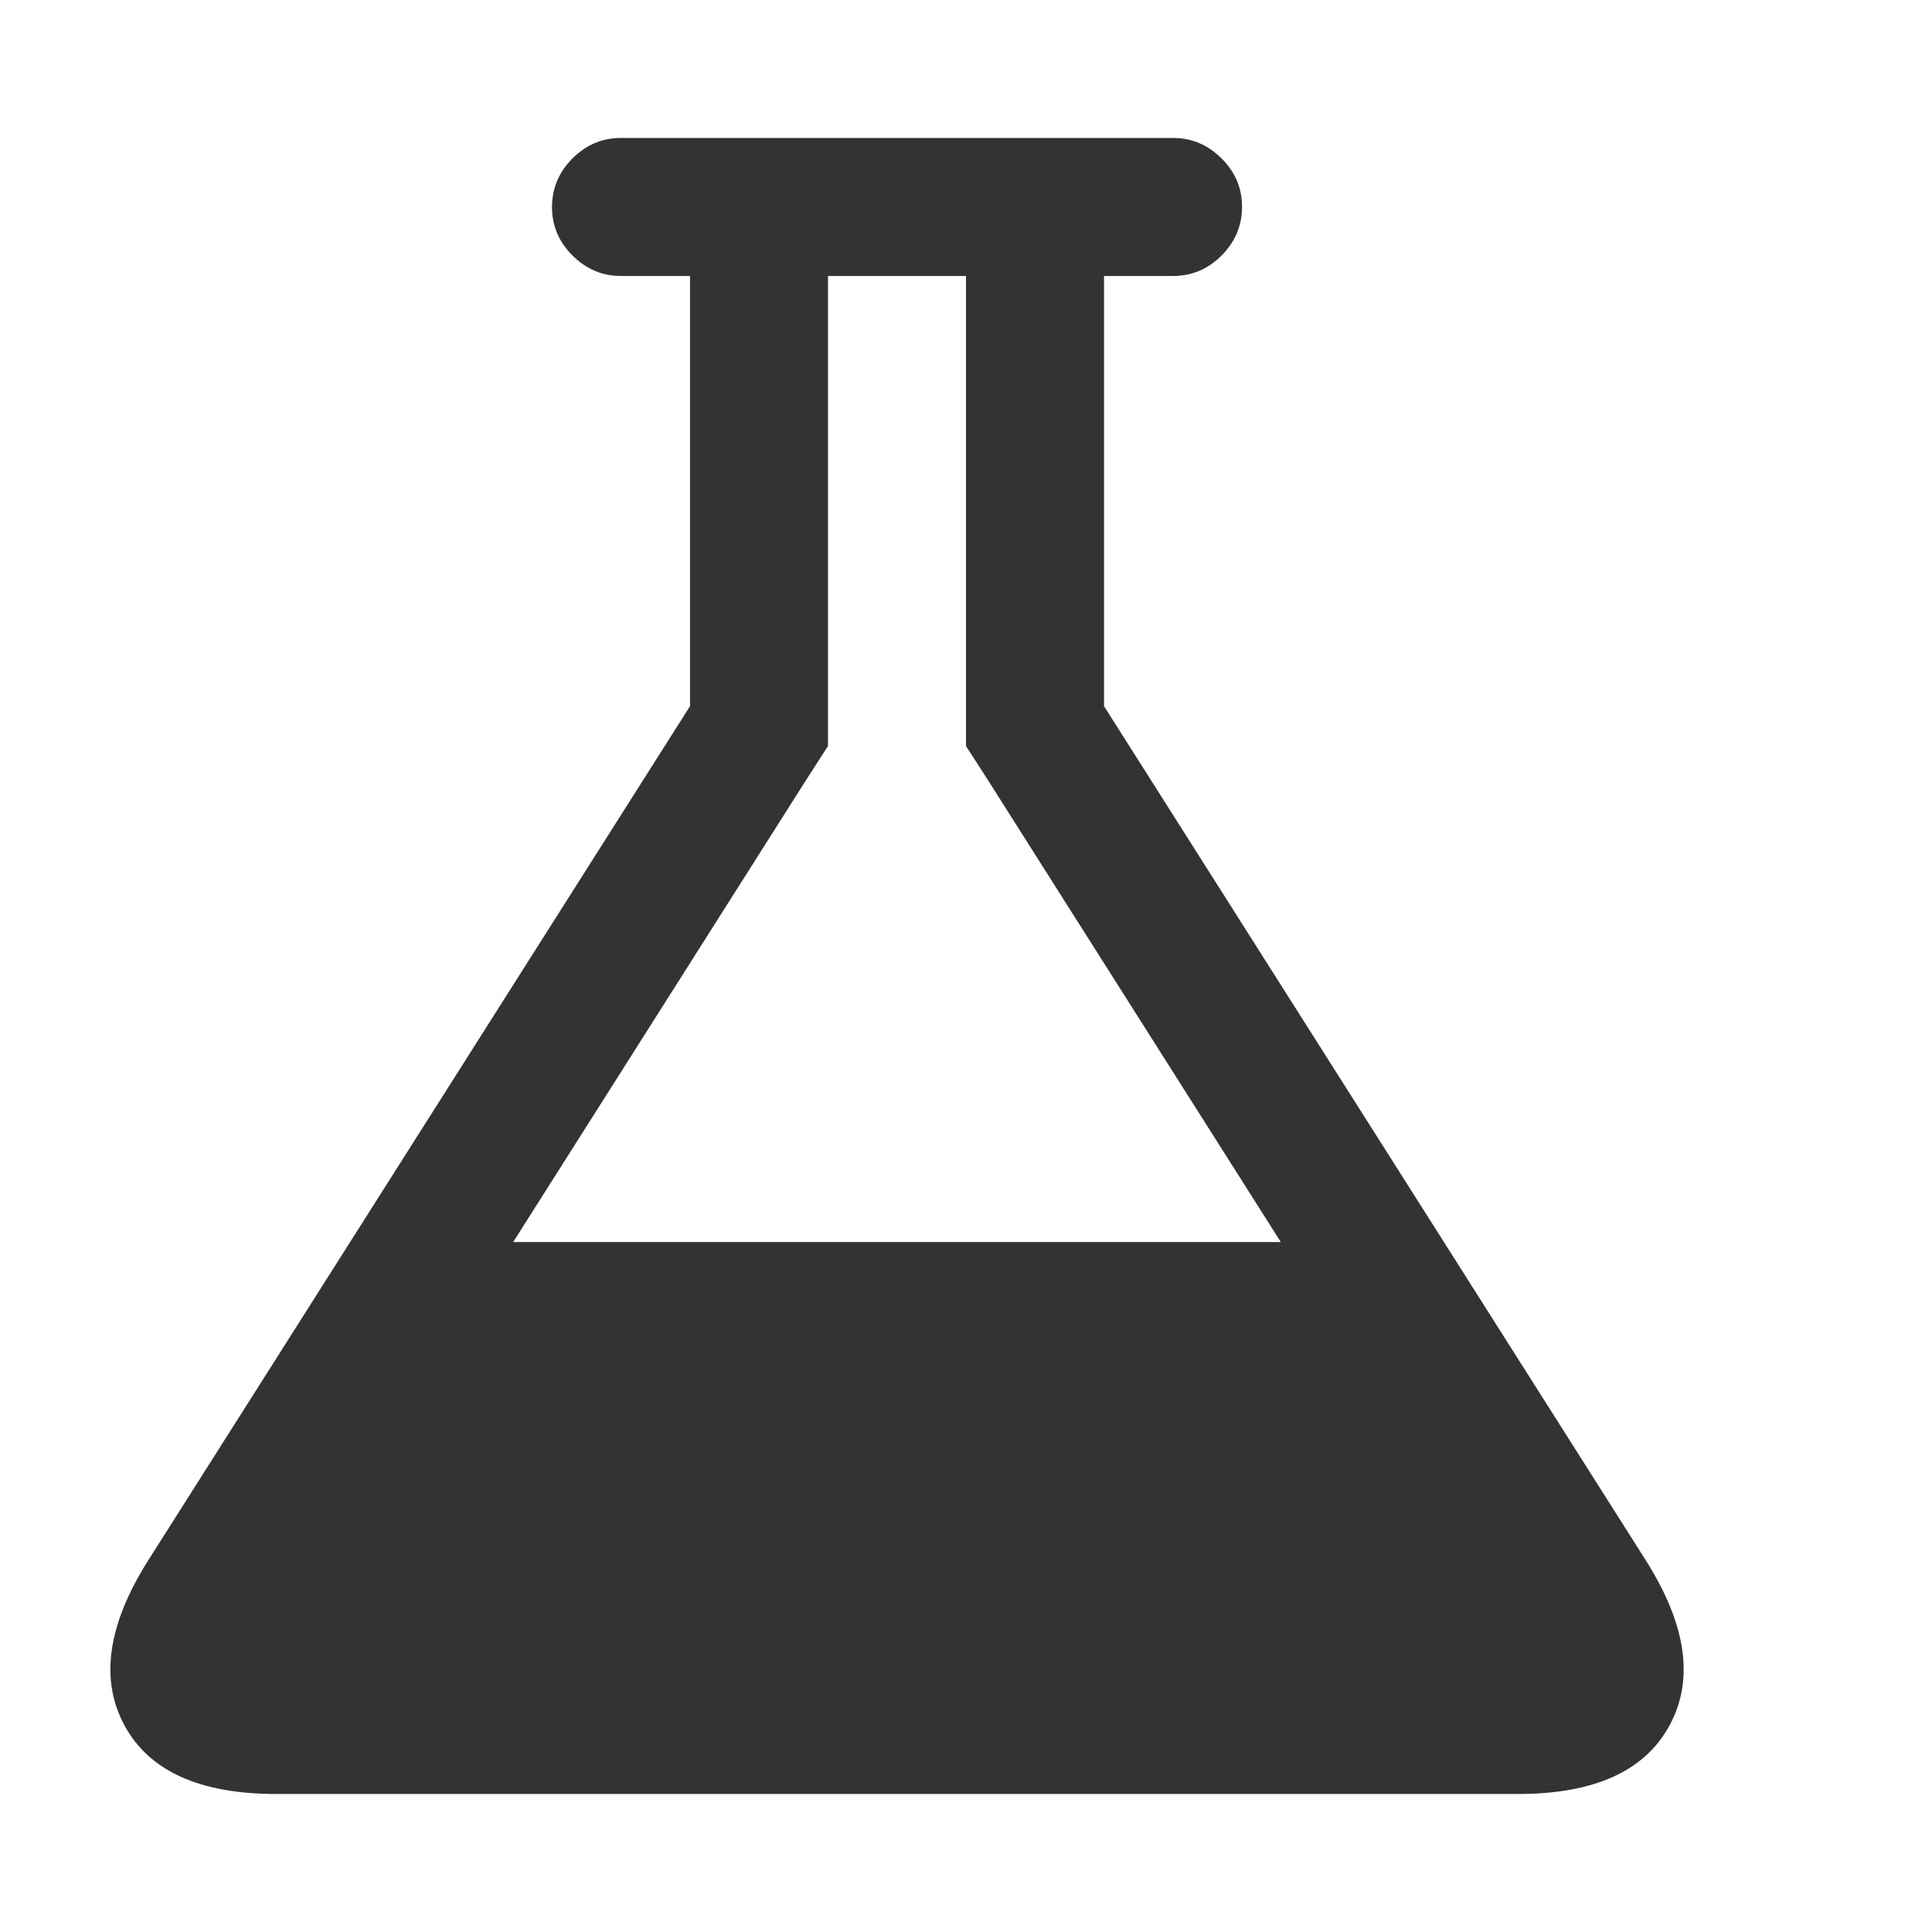<?xml version="1.0" encoding="utf-8"?> <!-- Generator: IcoMoon.io --> <!DOCTYPE svg PUBLIC "-//W3C//DTD SVG 1.1//EN" "http://www.w3.org/Graphics/SVG/1.1/DTD/svg11.dtd"> <svg fill="#333333" xmlns:xlink="http://www.w3.org/1999/xlink" xmlns="http://www.w3.org/2000/svg" width="32" height="32" viewBox="0 0 32 32"><g><path d="M 27.268,25.857q 1,1.589 0.384,2.723t-2.509,1.134l-20.571,0 q-1.893,0 -2.509-1.134t 0.384-2.723l 8.982-14.161l0-7.125 l-1.143,0 q-0.464,0 -0.804-0.339t-0.339-0.804t 0.339-0.804t 0.804-0.339l 9.143,0 q 0.464,0 0.804,0.339t 0.339,0.804t-0.339,0.804t-0.804,0.339l-1.143,0 l0,7.125 zM 13.357,12.911l-4.857,7.661l 12.714,0 l-4.857-7.661l-0.357-0.554l0-0.661 l0-7.125 l-2.286,0 l0,7.125 l0,0.661 z"></path></g></svg>